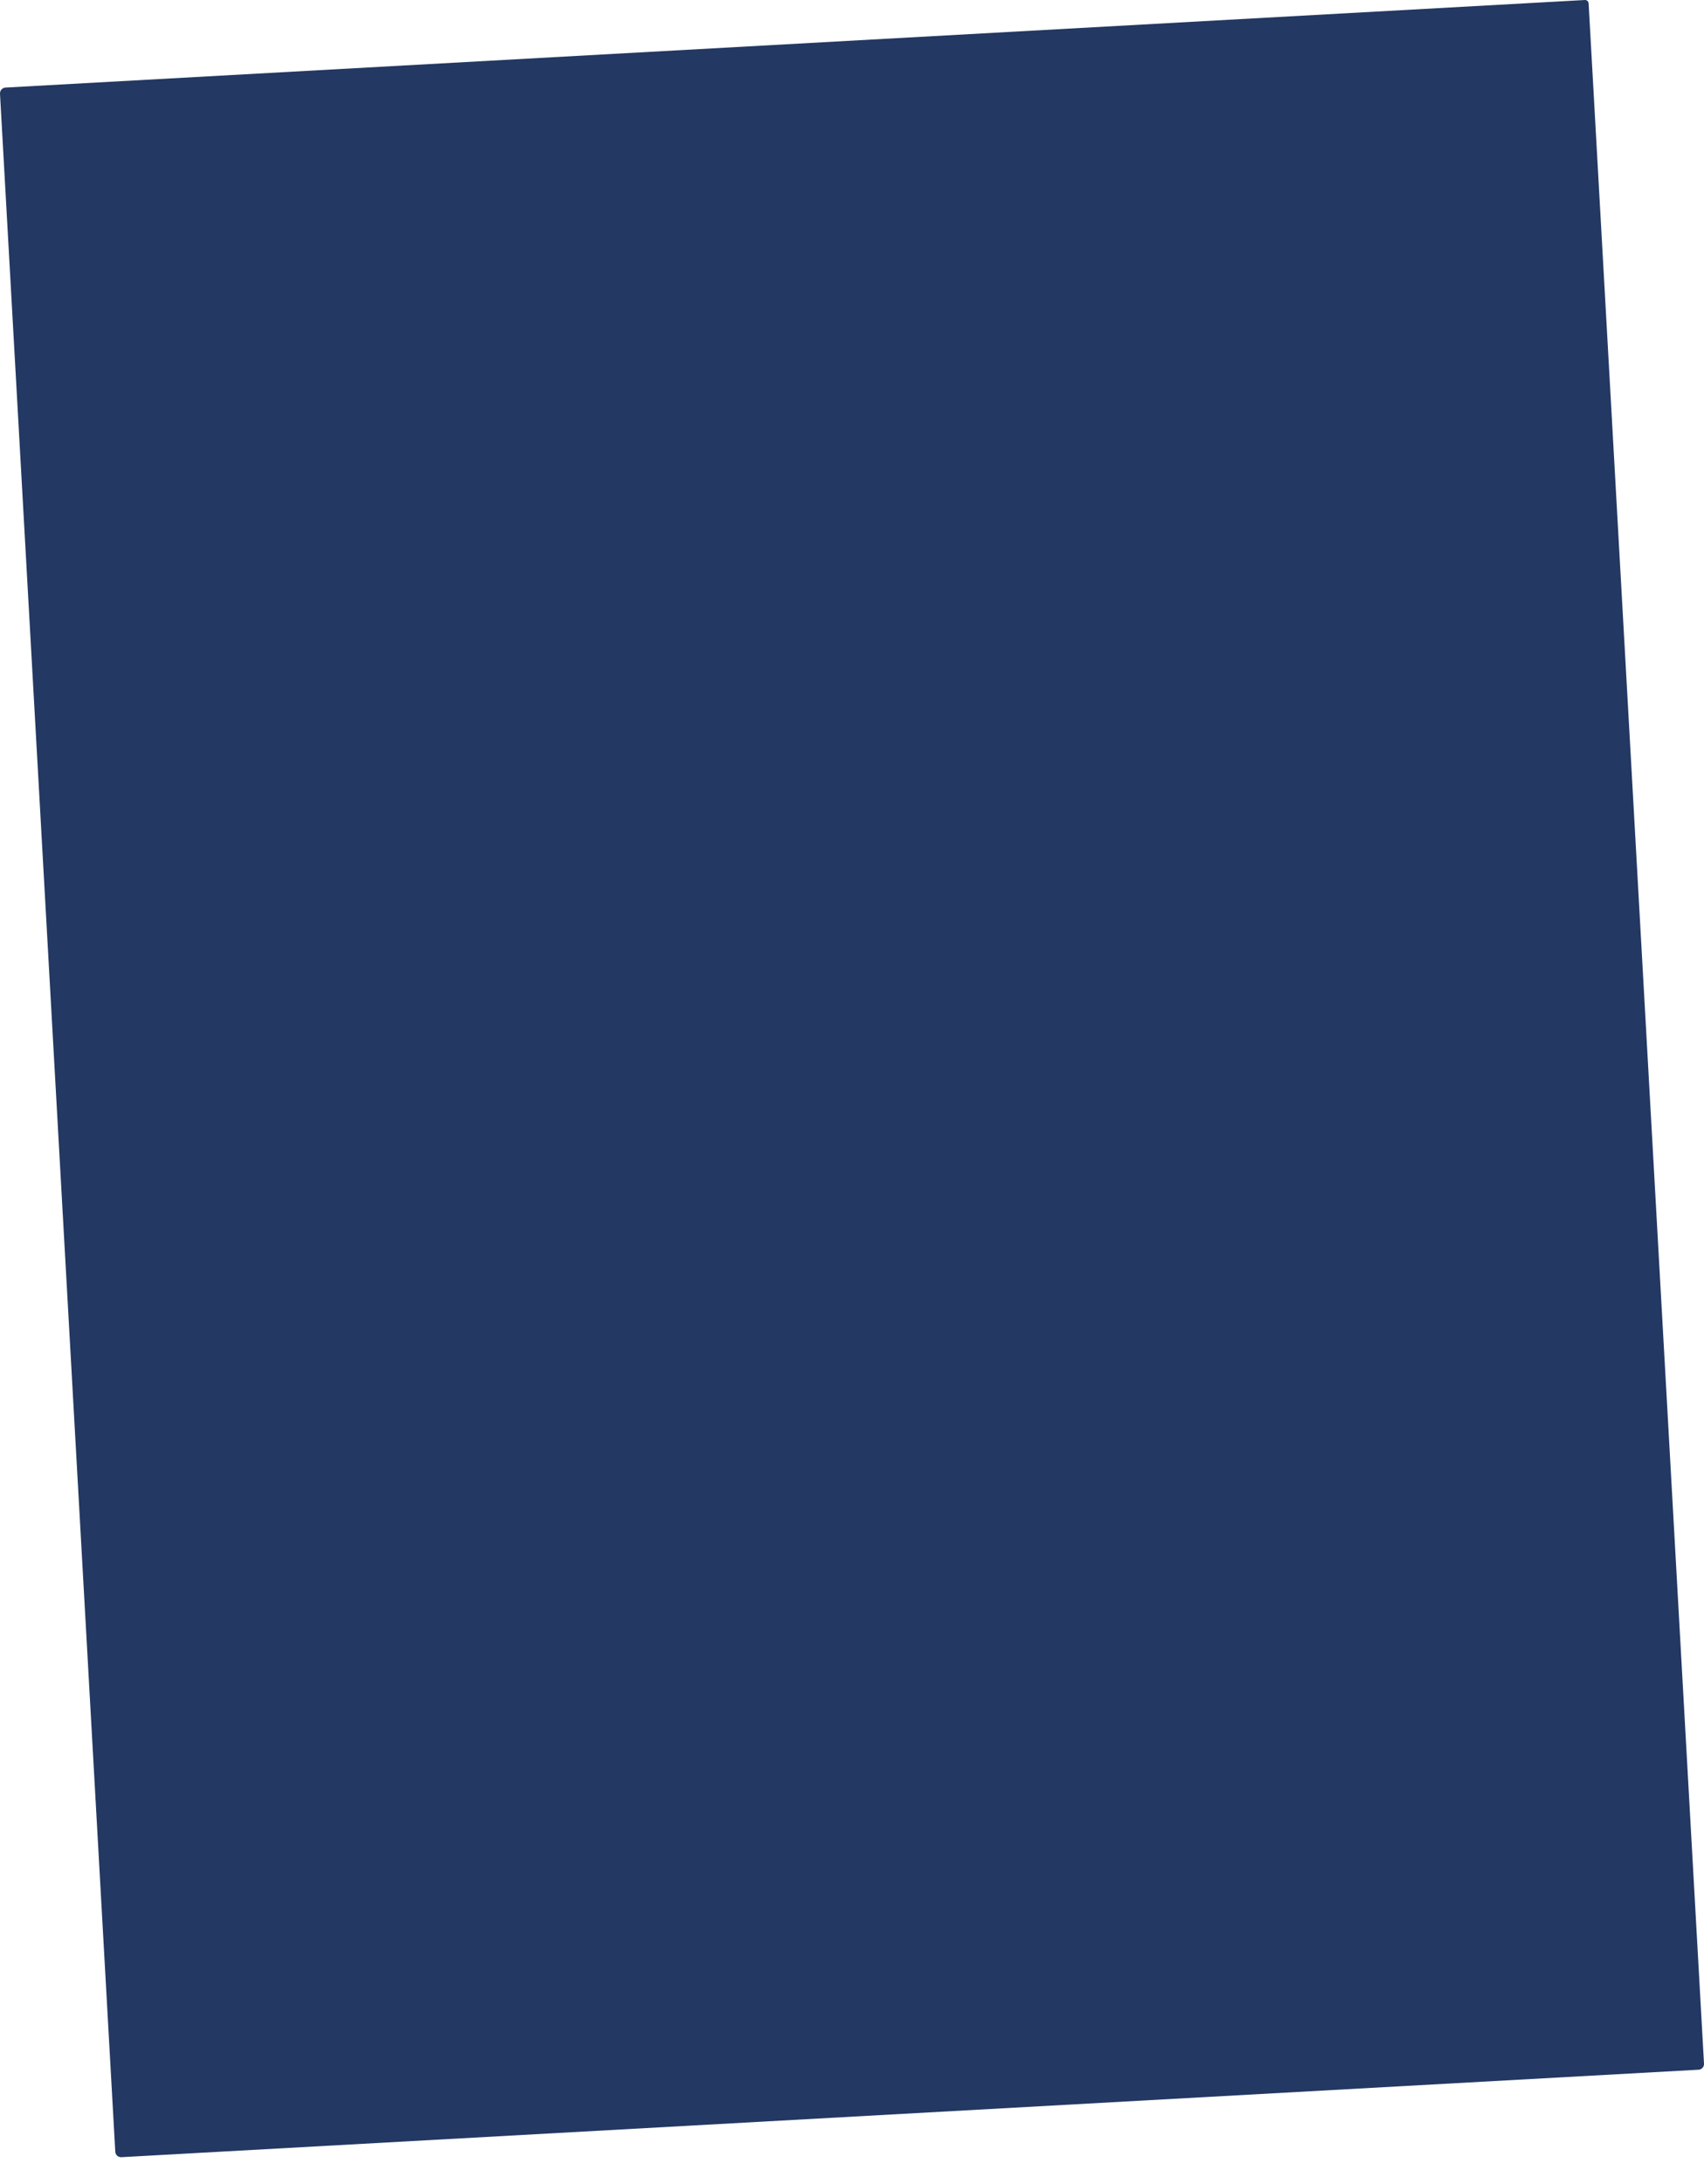 <svg width="32" height="41" viewBox="0 0 32 41" fill="none" xmlns="http://www.w3.org/2000/svg">
<path id="Vector" d="M29.763 8.13405e-05L0.101 1.644C0.073 1.646 0.046 1.659 0.027 1.681C0.008 1.702 -0.001 1.73 0 1.759L2.165 40.394C2.167 40.423 2.18 40.449 2.201 40.468C2.223 40.487 2.251 40.496 2.279 40.495L31.899 38.853C31.927 38.851 31.954 38.838 31.973 38.817C31.992 38.795 32.002 38.768 32 38.739L29.833 0.06C29.831 0.043 29.823 0.028 29.81 0.016C29.797 0.005 29.78 -0.001 29.763 8.13405e-05Z" fill="#233862"/>
</svg>
